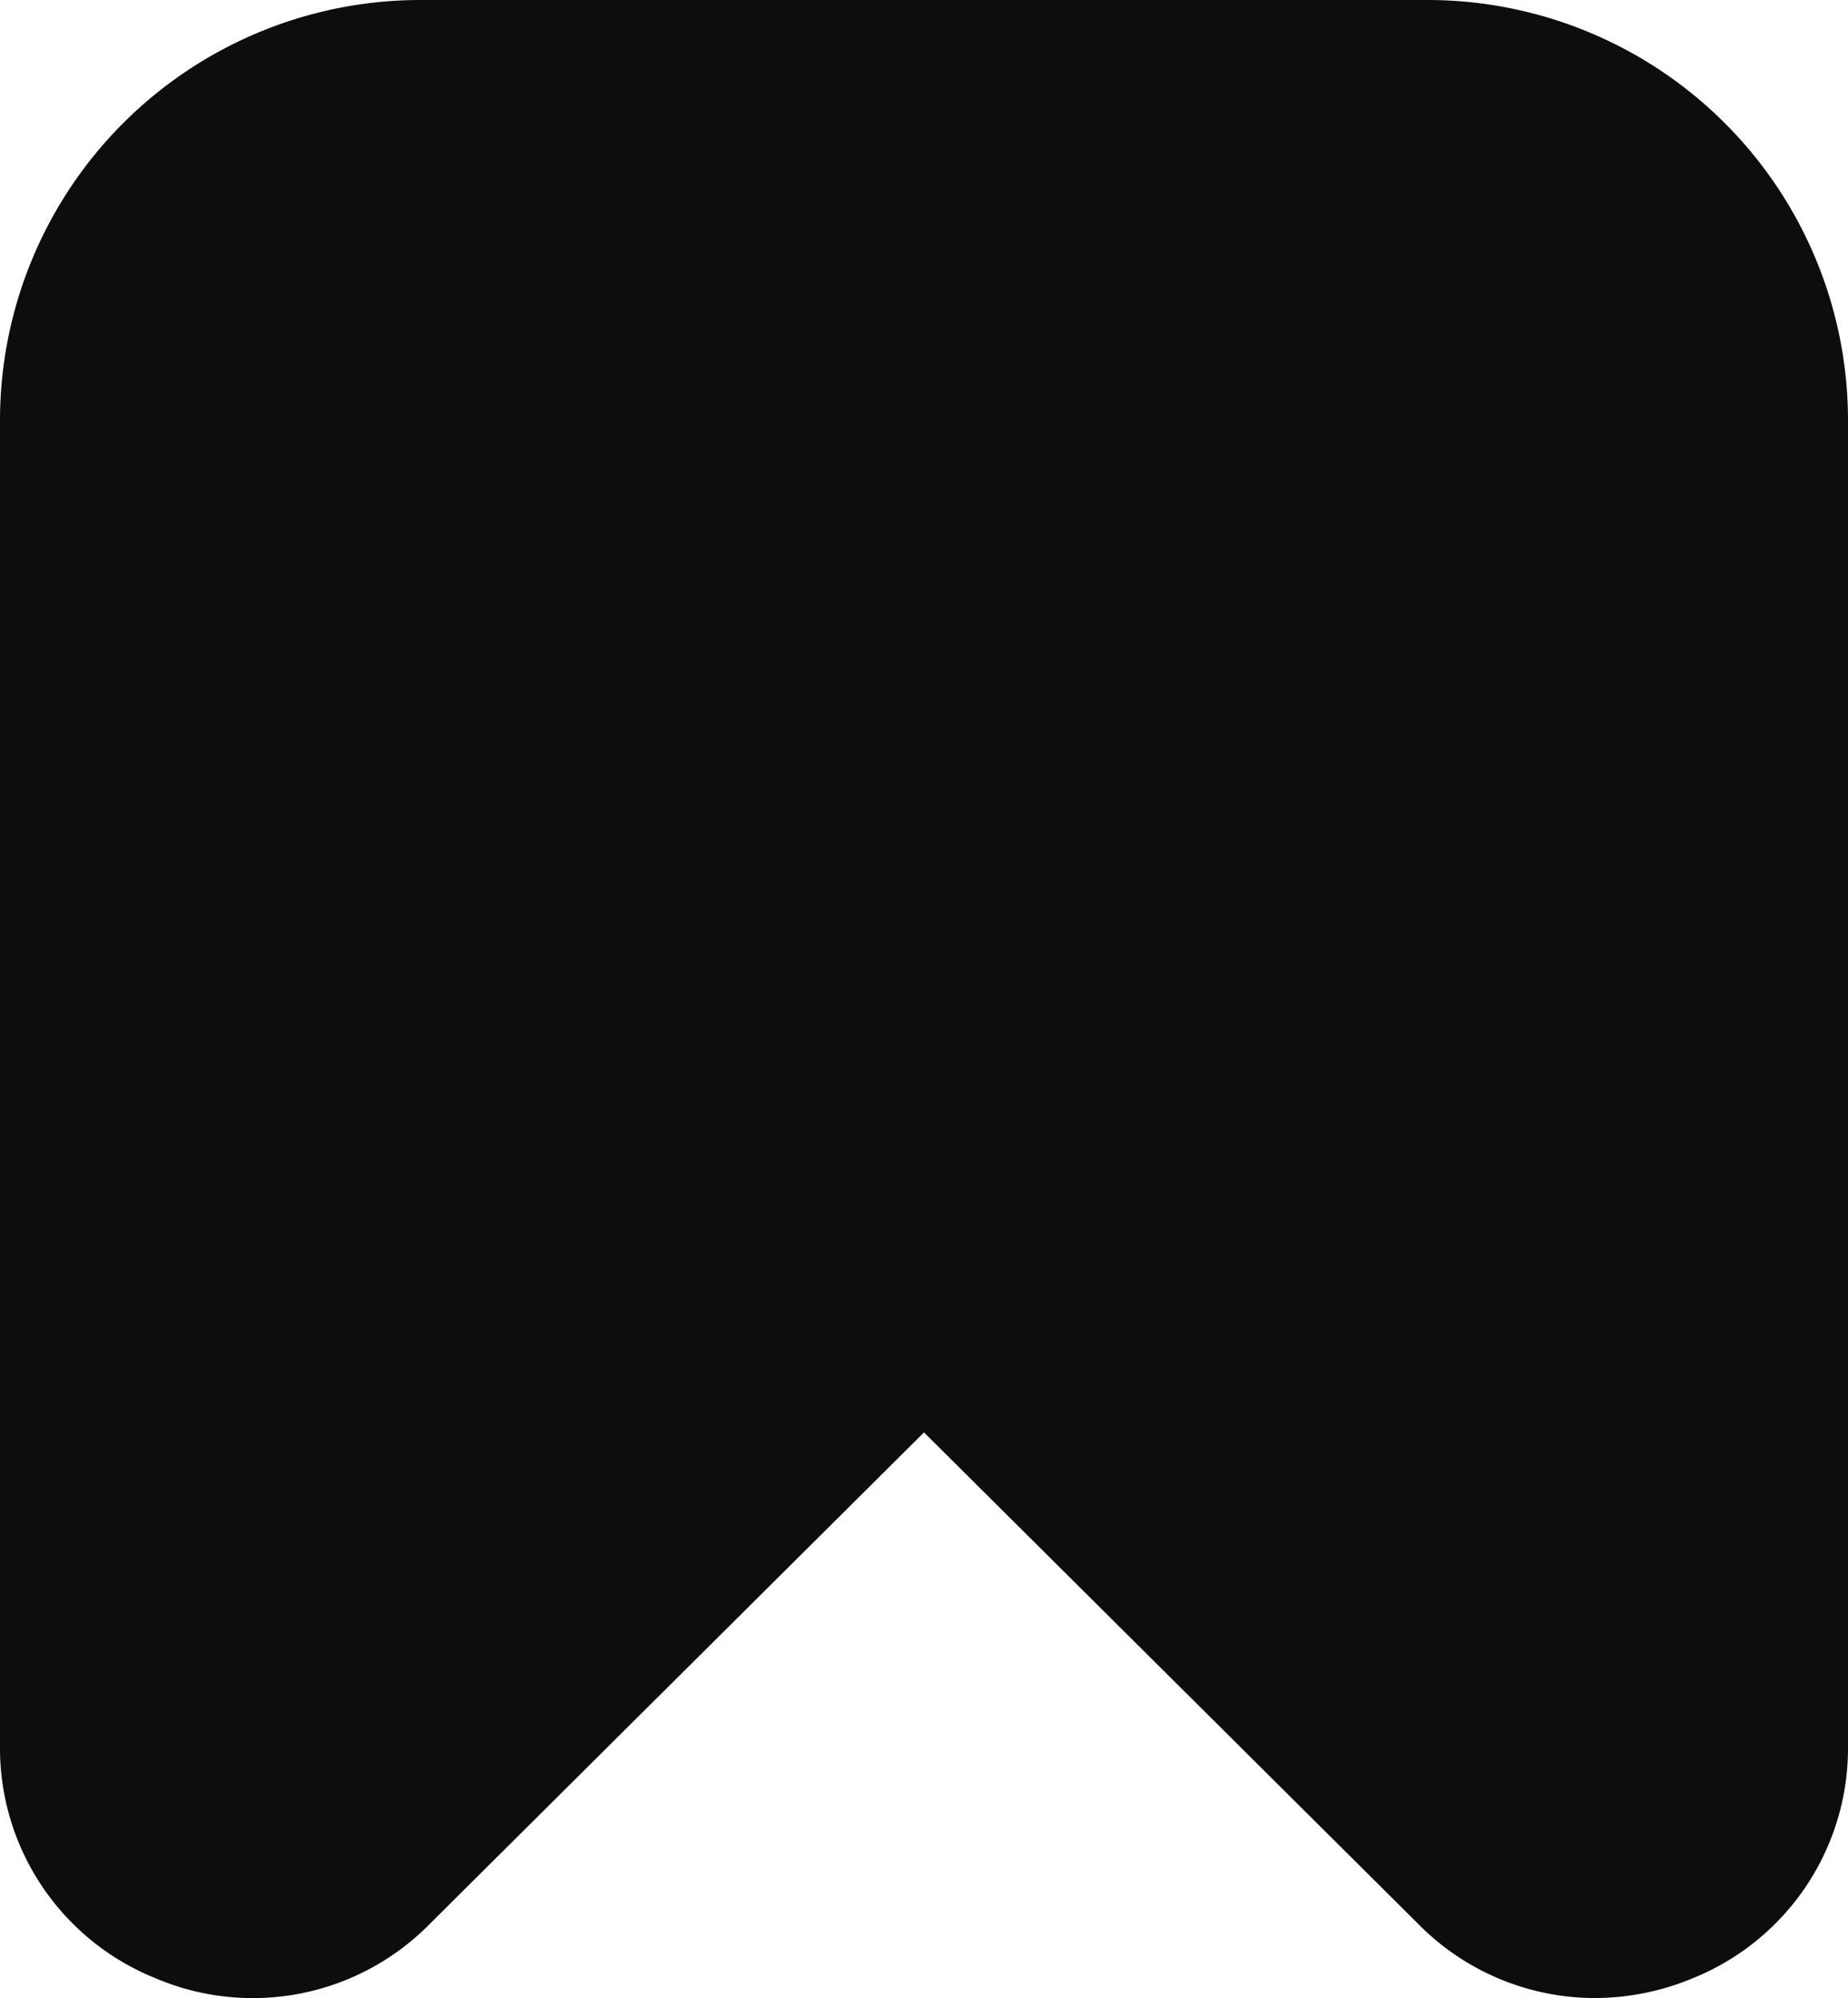 <svg xmlns="http://www.w3.org/2000/svg" width="22" height="23.788" viewBox="0 0 22 23.788">
  <path id="bookmark_1_" data-name="bookmark (1)" d="M2.849,23.55a2.954,2.954,0,0,0,3.266-.644L12,17.053l5.885,5.853a2.956,2.956,0,0,0,2.1.881,3.05,3.05,0,0,0,1.17-.237A2.953,2.953,0,0,0,23,20.779V5a5.006,5.006,0,0,0-5-5H6A5.006,5.006,0,0,0,1,5V20.779A2.953,2.953,0,0,0,2.849,23.55Z" transform="translate(-1)" fill="#0d0d0d"/>
</svg>
